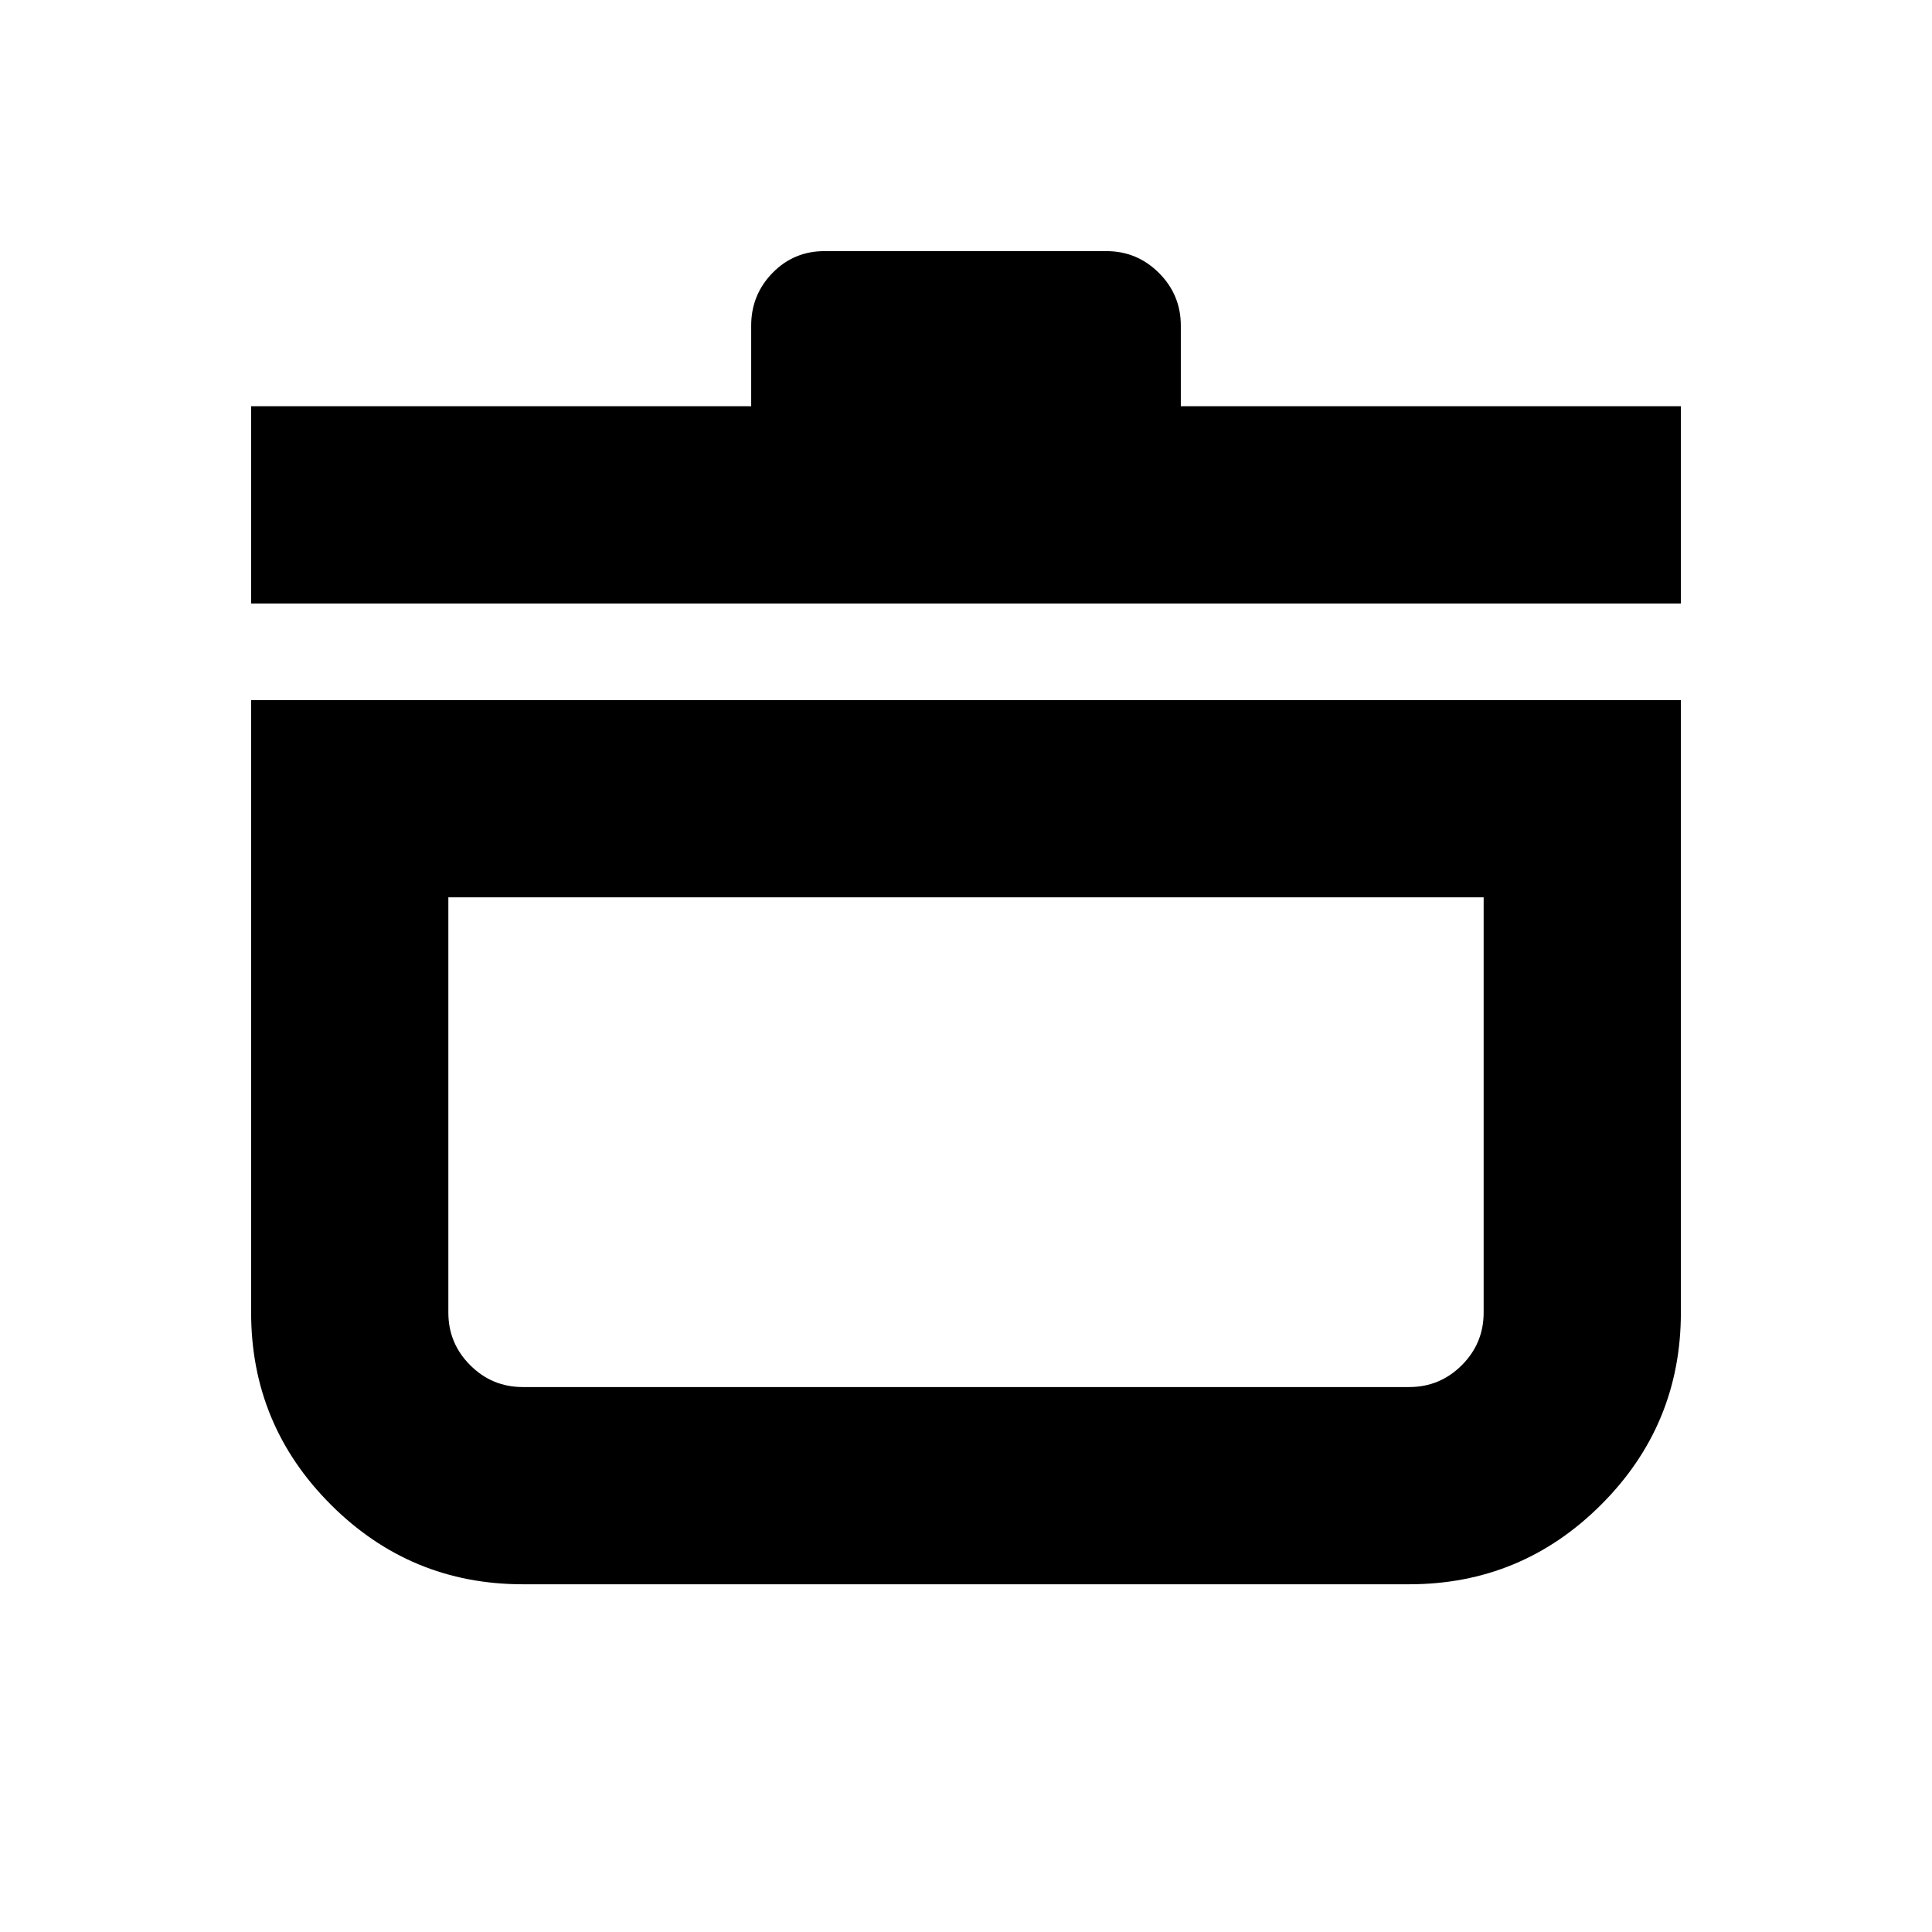 <svg xmlns="http://www.w3.org/2000/svg" height="20" viewBox="0 -960 960 960" width="20"><path d="M124.782-612.13h710.436v304.346q0 55.827-39.587 95.415-39.588 39.587-95.415 39.587H259.784q-55.827 0-95.415-39.587-39.587-39.588-39.587-95.415V-612.13Zm98.001 98.002v206.344q0 15.288 10.857 26.144 10.856 10.857 26.144 10.857h440.432q15.288 0 26.144-10.857 10.857-10.856 10.857-26.144v-206.344H222.783ZM124.782-660.13v-98.001H373.26v-40.087q0-15.287 10.574-26.144 10.575-10.856 25.862-10.856h140.043q15.287 0 26.144 10.856 10.857 10.857 10.857 26.144v40.087h248.478v98.001H124.782ZM480-392.738Z"/></svg>